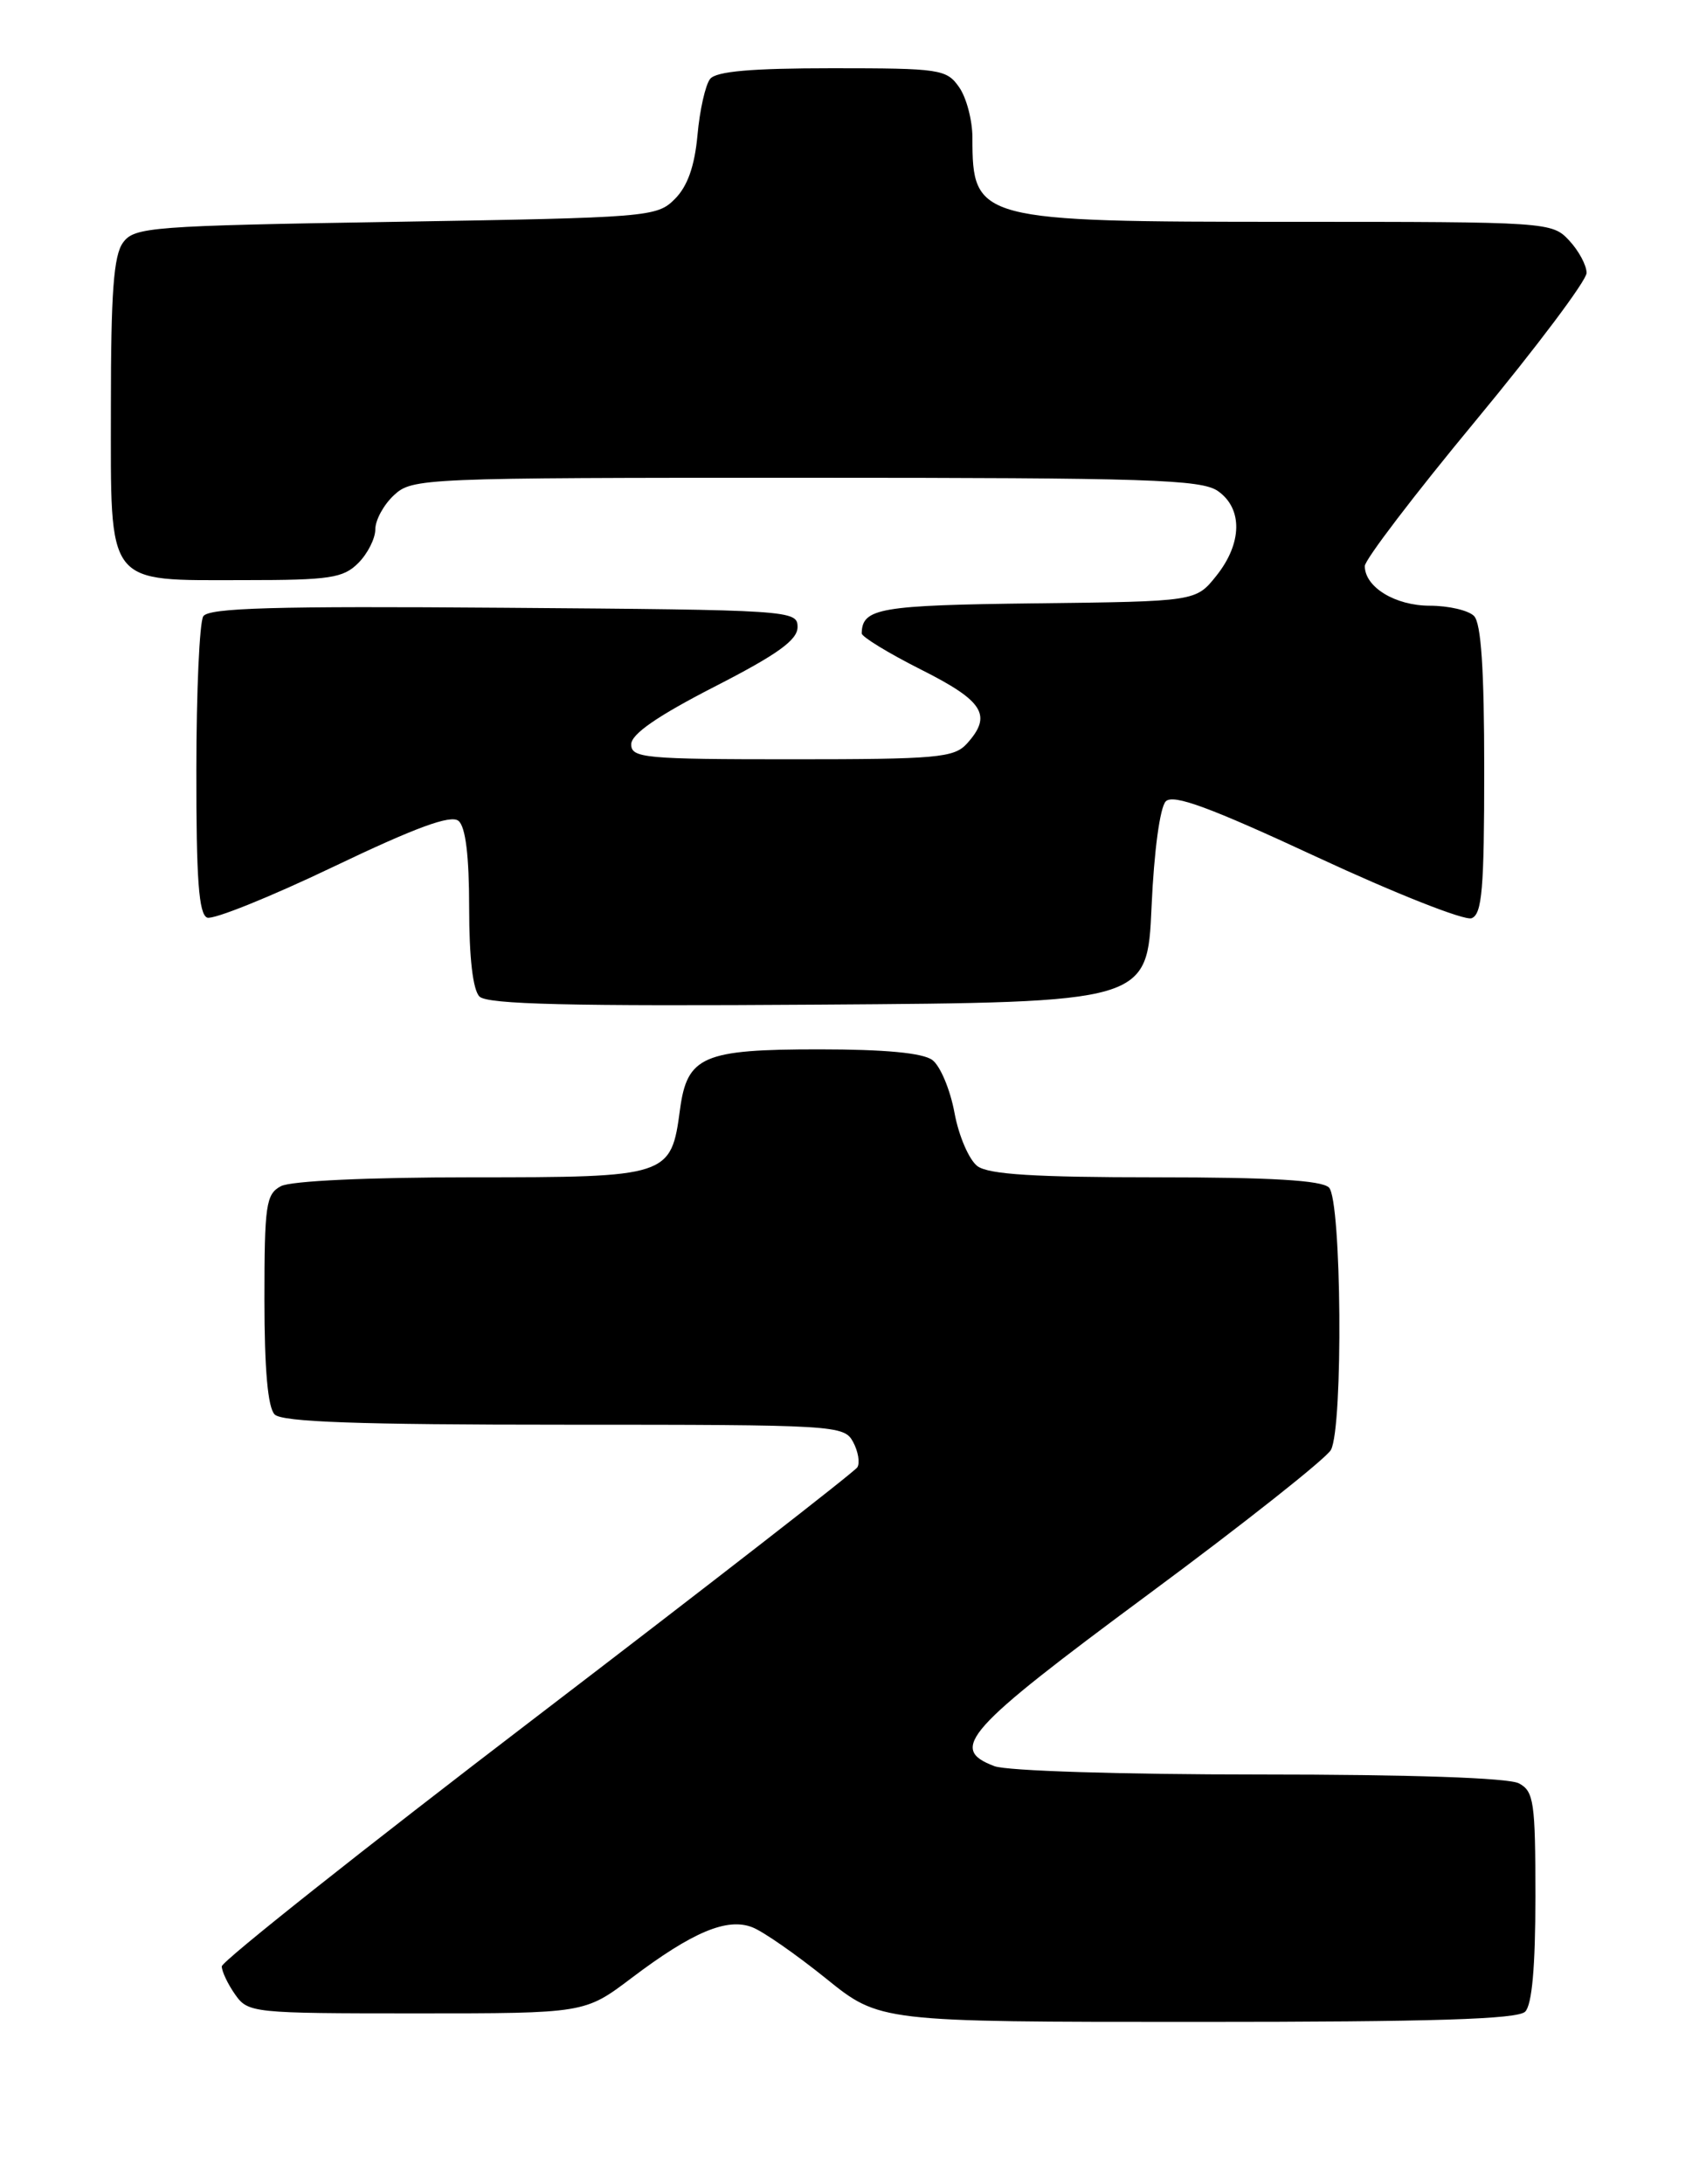 <?xml version="1.0" encoding="UTF-8" standalone="no"?>
<!DOCTYPE svg PUBLIC "-//W3C//DTD SVG 1.1//EN" "http://www.w3.org/Graphics/SVG/1.1/DTD/svg11.dtd" >
<svg xmlns="http://www.w3.org/2000/svg" xmlns:xlink="http://www.w3.org/1999/xlink" version="1.1" viewBox="0 0 200 256">
 <g >
 <path fill="currentColor"
d=" M 178.80 235.80 C 179.60 235.00 180.00 230.54 180.00 222.34 C 180.00 211.23 179.82 209.97 178.07 209.04 C 176.86 208.39 165.36 208.00 147.63 208.00 C 131.53 208.00 118.01 207.58 116.57 207.02 C 111.18 204.98 113.16 202.77 134.53 186.95 C 145.82 178.60 155.49 170.94 156.03 169.95 C 157.48 167.24 157.28 140.68 155.80 139.20 C 154.95 138.35 149.02 138.00 135.49 138.00 C 121.36 138.00 115.92 137.66 114.60 136.70 C 113.62 135.98 112.40 133.17 111.90 130.45 C 111.40 127.73 110.23 124.94 109.30 124.25 C 108.18 123.42 103.74 123.00 96.03 123.00 C 82.41 123.00 80.56 123.80 79.72 130.04 C 78.67 137.92 78.41 138.00 55.28 138.00 C 43.12 138.00 34.09 138.42 32.93 139.04 C 31.18 139.97 31.00 141.23 31.00 152.34 C 31.00 160.54 31.40 165.00 32.20 165.80 C 33.08 166.68 42.01 167.00 66.16 167.00 C 98.02 167.00 98.96 167.06 100.01 169.02 C 100.61 170.13 100.83 171.47 100.51 171.99 C 100.19 172.51 83.29 185.64 62.96 201.18 C 42.63 216.71 26.00 229.90 26.00 230.49 C 26.00 231.07 26.70 232.56 27.56 233.78 C 29.08 235.95 29.59 236.00 48.83 236.00 C 68.55 236.00 68.55 236.00 74.03 231.86 C 81.17 226.46 85.24 224.75 88.20 225.91 C 89.47 226.40 93.34 229.10 96.82 231.90 C 103.13 237.00 103.13 237.00 140.37 237.00 C 167.99 237.00 177.91 236.69 178.80 235.80 Z  M 135.00 106.30 C 135.29 99.75 135.99 94.61 136.67 93.93 C 137.55 93.05 141.82 94.62 154.43 100.48 C 163.57 104.73 171.70 107.94 172.52 107.63 C 173.75 107.16 174.00 104.18 174.00 90.23 C 174.00 78.47 173.64 73.04 172.80 72.20 C 172.14 71.54 169.81 71.00 167.63 71.00 C 163.57 71.00 160.00 68.82 160.00 66.35 C 160.00 65.61 165.85 57.94 173.00 49.31 C 180.15 40.67 186.00 32.88 186.00 31.99 C 186.00 31.10 185.08 29.39 183.96 28.19 C 181.95 26.03 181.51 26.00 151.41 26.00 C 114.58 26.00 114.00 25.85 114.00 16.14 C 114.00 14.11 113.30 11.44 112.44 10.22 C 110.97 8.11 110.20 8.00 97.57 8.00 C 88.11 8.00 83.96 8.36 83.25 9.25 C 82.70 9.94 82.03 12.90 81.77 15.83 C 81.43 19.50 80.60 21.84 79.11 23.33 C 77.01 25.44 76.06 25.51 46.39 26.00 C 17.61 26.47 15.75 26.61 14.42 28.44 C 13.32 29.94 13.00 34.32 13.00 47.63 C 13.00 68.98 12.24 68.00 28.72 68.00 C 38.67 68.00 40.24 67.76 42.00 66.00 C 43.10 64.90 44.00 63.12 44.00 62.04 C 44.00 60.96 44.98 59.16 46.19 58.04 C 48.33 56.05 49.47 56.00 94.47 56.00 C 134.56 56.00 140.84 56.20 142.78 57.56 C 145.71 59.61 145.64 63.69 142.59 67.50 C 140.19 70.50 140.19 70.50 121.42 70.72 C 103.07 70.94 101.08 71.28 101.02 74.24 C 101.01 74.64 104.15 76.56 108.00 78.50 C 115.34 82.19 116.35 83.85 113.35 87.17 C 111.85 88.82 109.83 89.00 92.85 89.00 C 75.56 89.00 74.00 88.85 74.00 87.25 C 74.00 86.05 77.05 83.94 83.75 80.50 C 91.17 76.70 93.50 75.02 93.50 73.50 C 93.50 71.54 92.75 71.49 59.07 71.24 C 32.19 71.03 24.46 71.25 23.83 72.24 C 23.39 72.93 23.02 81.05 23.02 90.28 C 23.00 103.09 23.31 107.18 24.29 107.56 C 25.00 107.83 31.64 105.16 39.04 101.62 C 48.74 96.98 52.85 95.47 53.75 96.22 C 54.58 96.90 55.00 100.30 55.00 106.42 C 55.00 112.28 55.44 116.04 56.21 116.81 C 57.13 117.73 66.82 117.96 95.96 117.76 C 134.50 117.50 134.50 117.50 135.00 106.30 Z "/>
</g>
</svg>